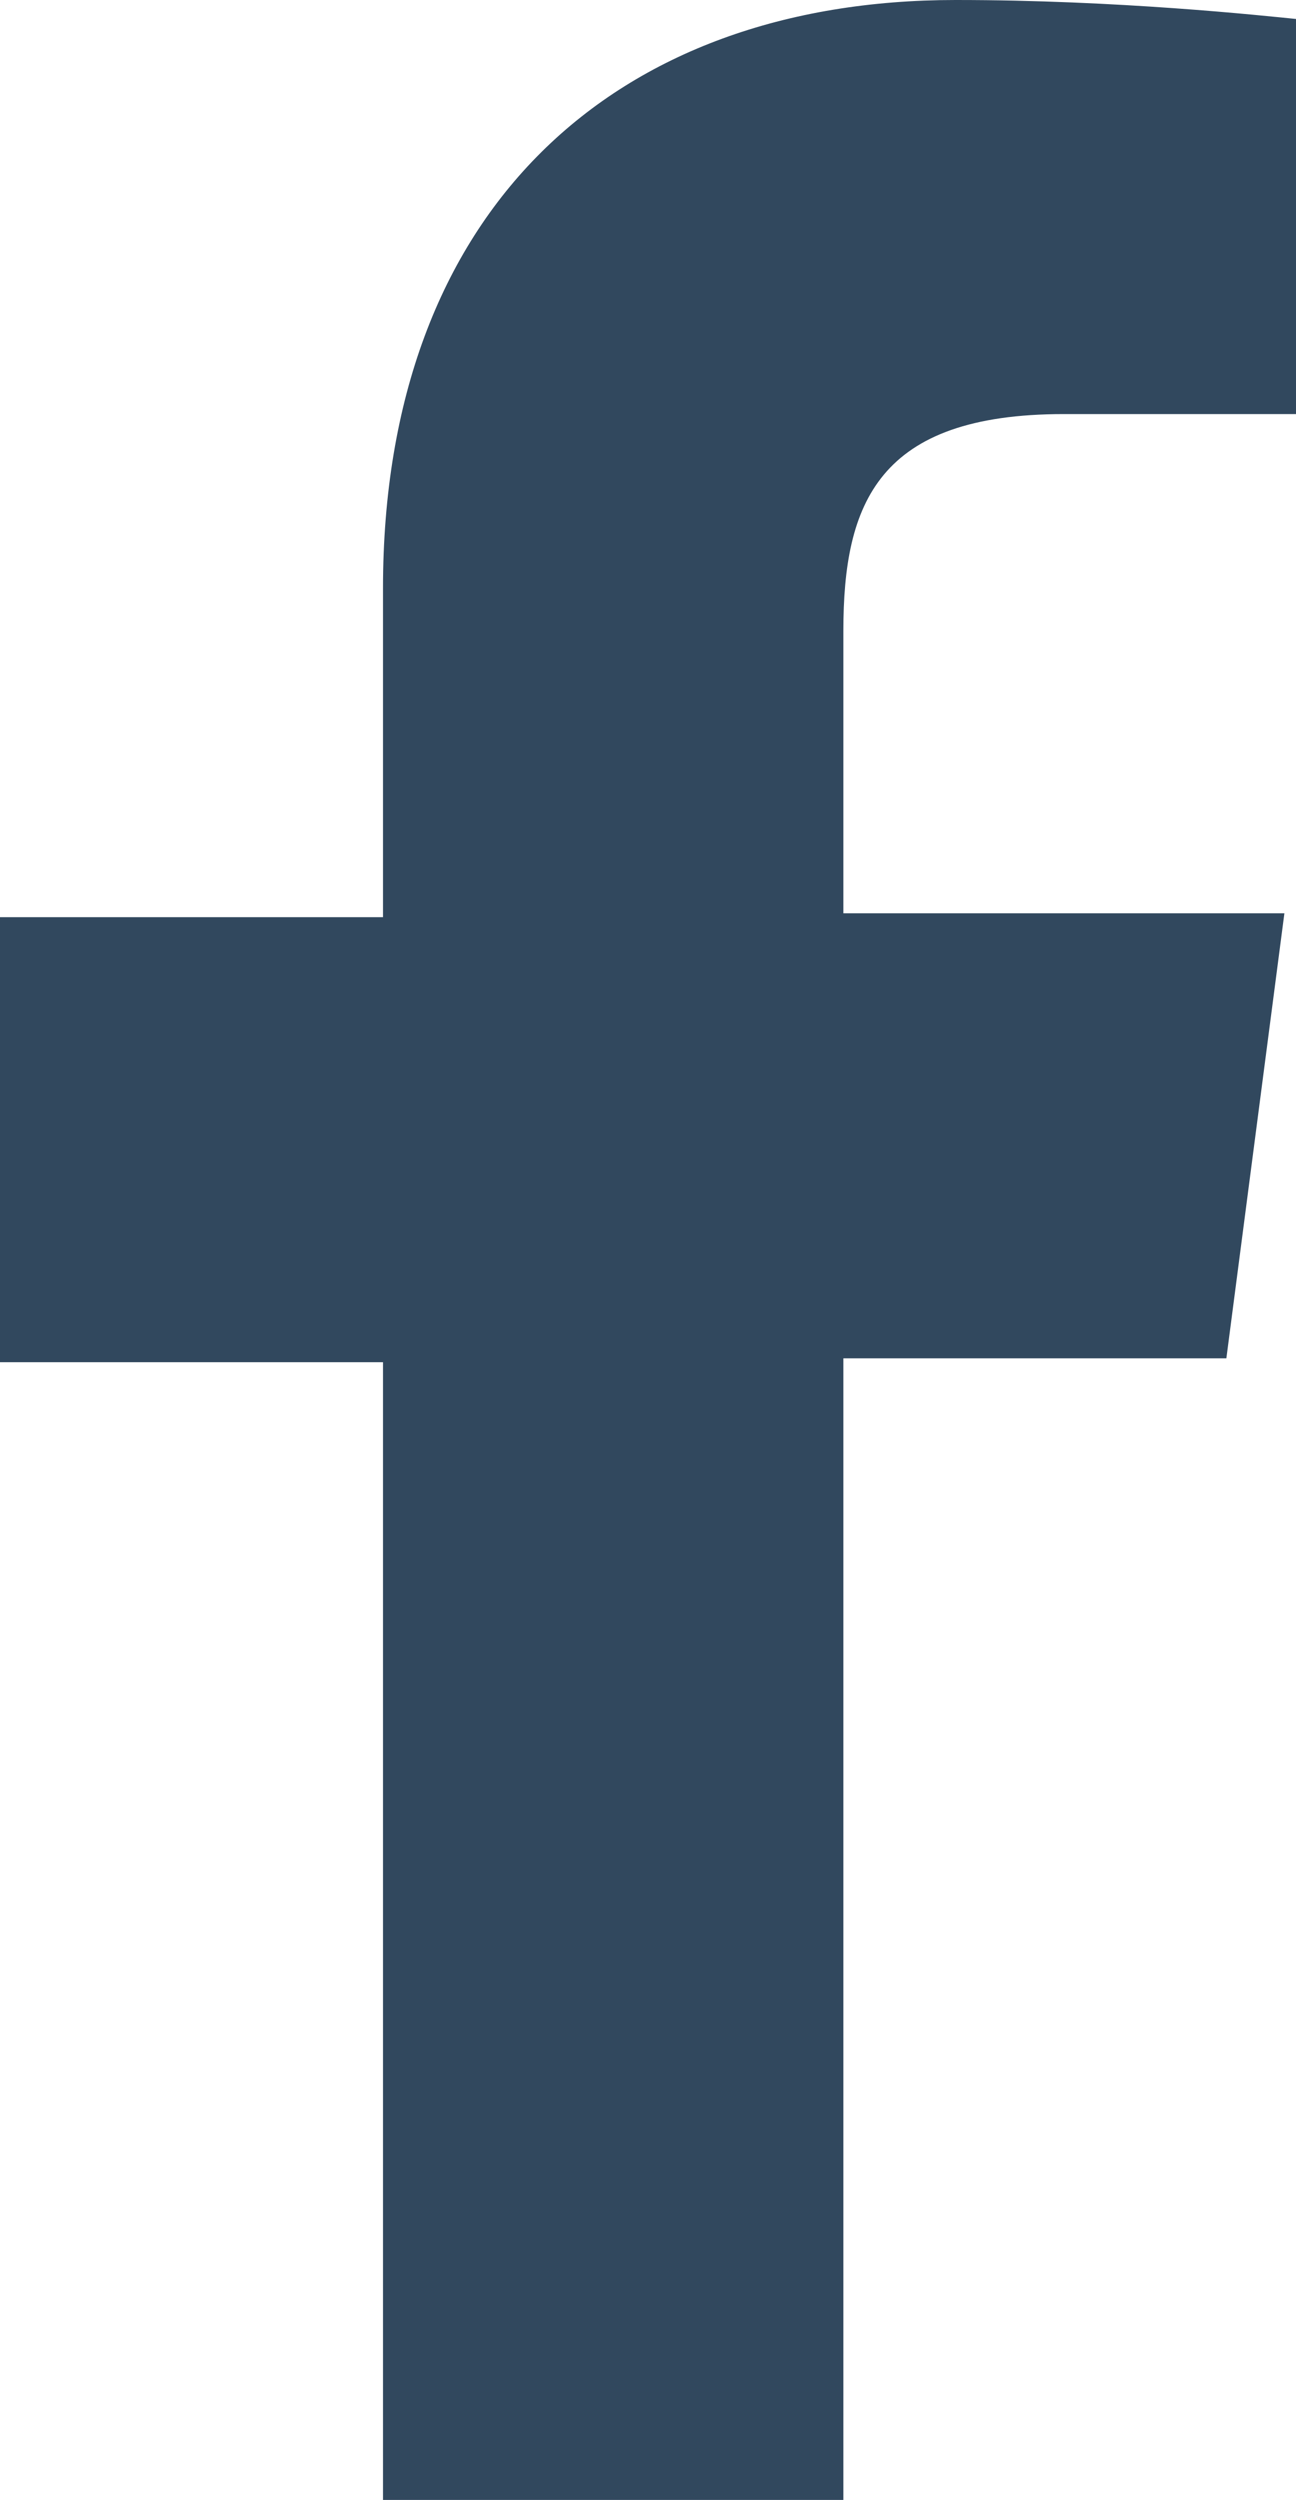 <svg id="Layer_1" xmlns="http://www.w3.org/2000/svg" xmlns:xlink="http://www.w3.org/1999/xlink" width="33.5" height="64.6"><style>.st0{clip-path:url(#SVGID_2_);fill:#31485e}</style><defs><path id="SVGID_1_" d="M0 0h33.5v64.6H0z"/></defs><clipPath id="SVGID_2_"><use xlink:href="#SVGID_1_" overflow="visible"/></clipPath><path class="st0" d="M31.7 35.1l1.5-11.5H21.8v-7.3c0-3.3.9-5.6 5.7-5.6h6.1V.5c-1-.1-4.7-.5-8.9-.5C15.9 0 9.9 5.4 9.9 15.2v8.5H0v11.5h9.9v29.5h11.9V35.1h9.9z"/></svg>